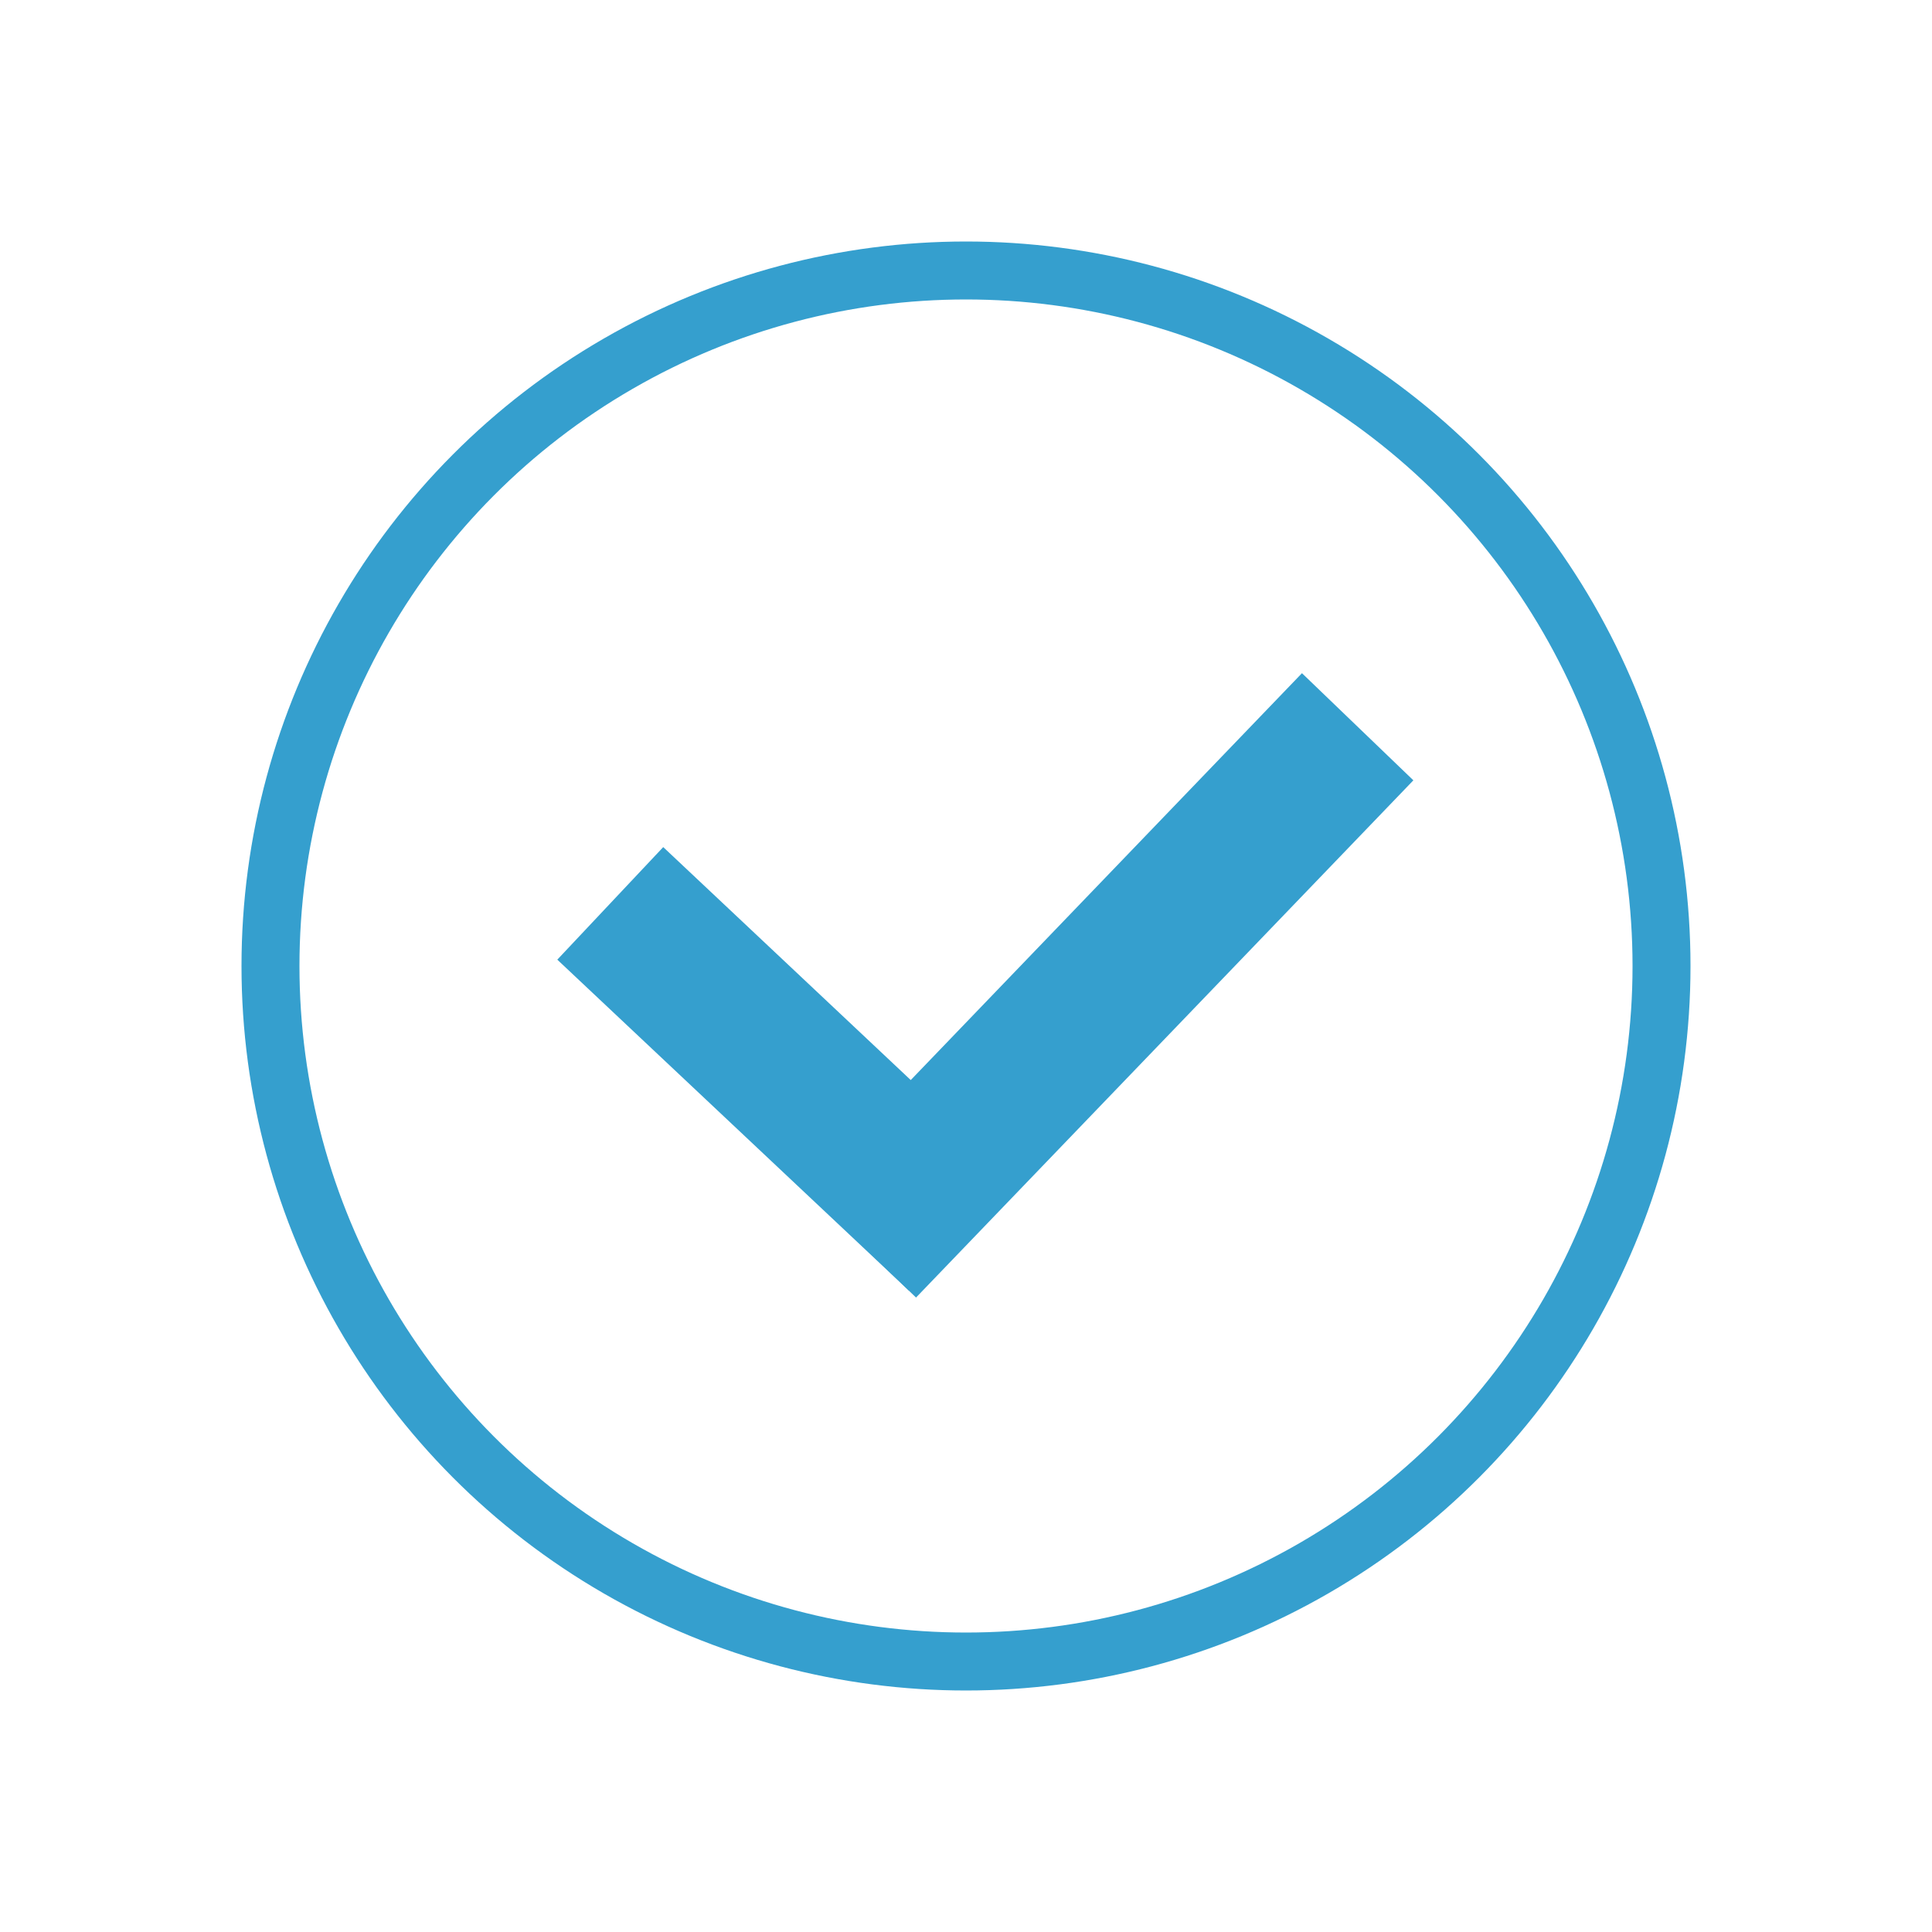 <?xml version="1.0" encoding="UTF-8"?>
<svg width="100px" height="100px" viewBox="0 0 100 100" version="1.1" xmlns="http://www.w3.org/2000/svg" xmlns:xlink="http://www.w3.org/1999/xlink" style="background: #FFFFFF;">
    <!-- Generator: Sketch 47.1 (45422) - http://www.bohemiancoding.com/sketch -->
    <title>rsk-lab</title>
    <desc>Created with Sketch.</desc>
    <defs></defs>
    <g id="Symbols" stroke="none" stroke-width="1" fill="none" fill-rule="evenodd">
        <g id="rsk-lab" stroke="#359FCE">
            <g id="R[SK]" transform="translate(14, 14)">
                <circle id="Oval-1" stroke-width="3" cx="36" cy="36" r="36"></circle>
                <path d="M20.5,35.5 L32.879,47.151" id="Line" stroke-width="8" stroke-linecap="square"></path>
                <path d="M53.5,26.5 L33.303,47.505" id="Line" stroke-width="8" stroke-linecap="square"></path>
            </g>
        </g>
    </g>
</svg>